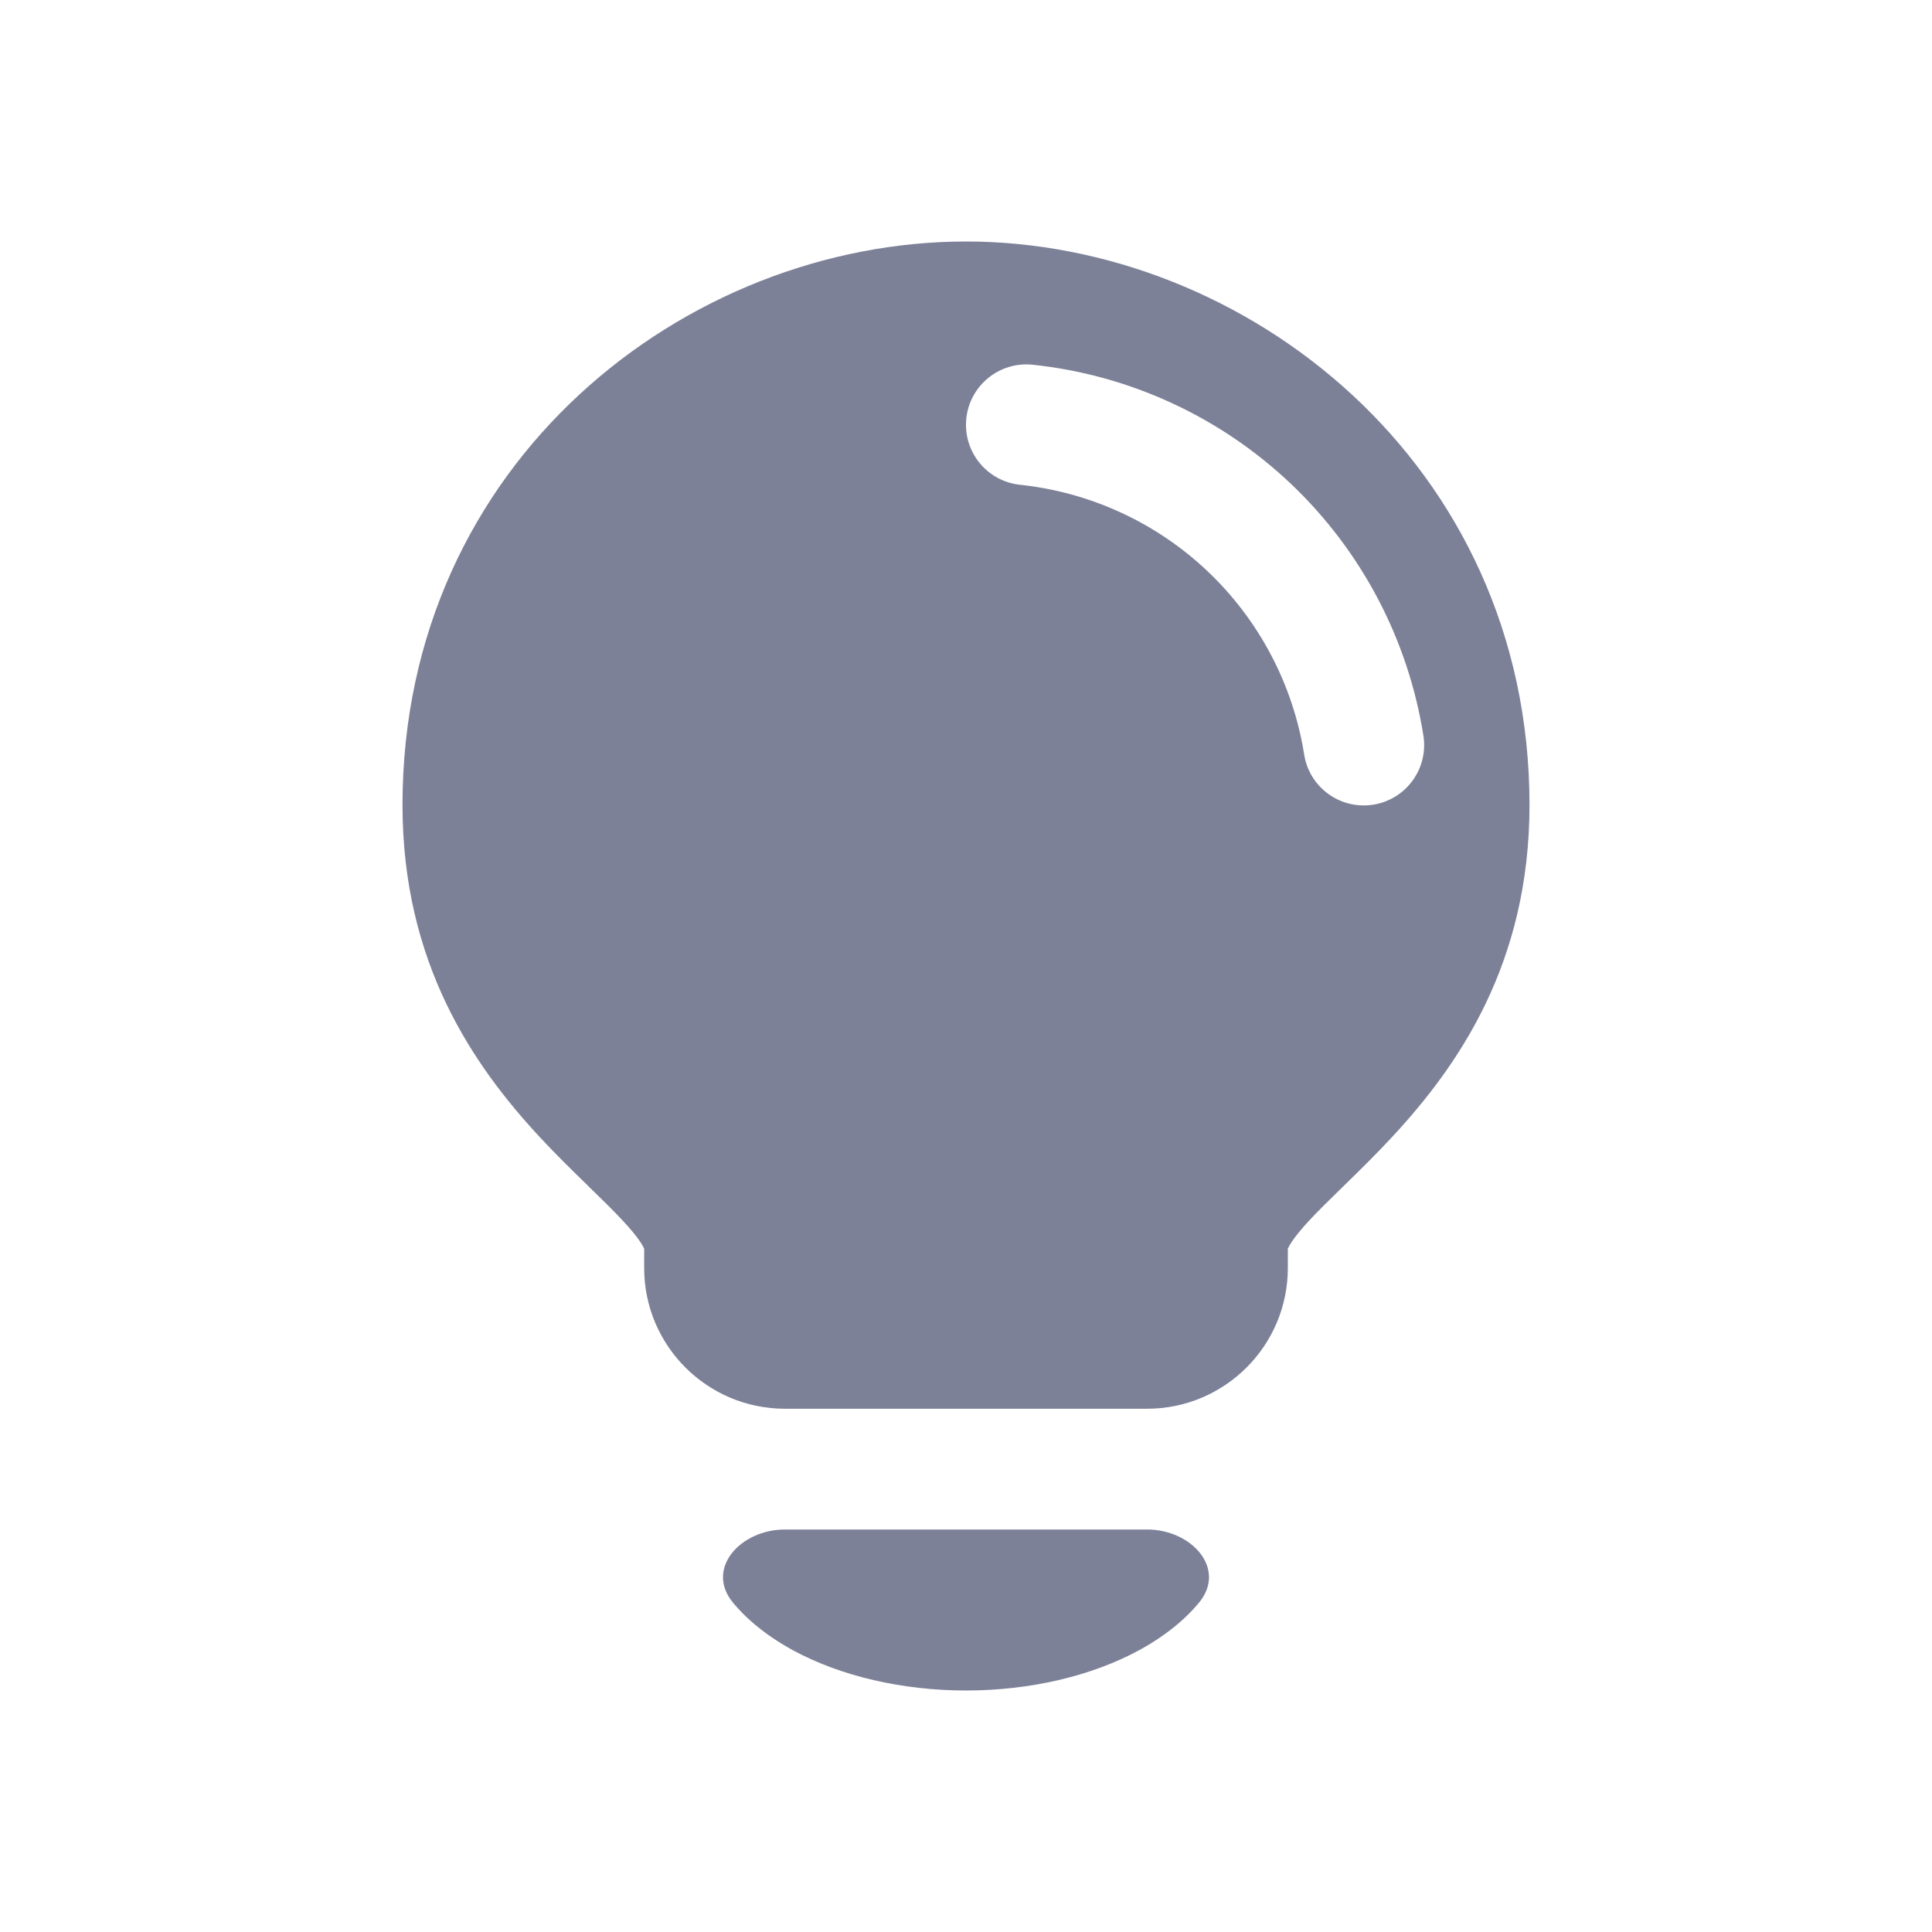 <svg width="24" height="24" viewBox="0 0 24 24" fill="none" xmlns="http://www.w3.org/2000/svg">
<path fill-rule="evenodd" clip-rule="evenodd" d="M12 3C8.531 3 5 5.731 5 10C5 11.966 5.88 13.235 6.701 14.121C6.903 14.338 7.102 14.534 7.279 14.705L7.322 14.748C7.484 14.905 7.619 15.037 7.734 15.161C7.944 15.385 7.99 15.486 8 15.507C8.001 15.509 8.001 15.511 8.002 15.511L8.002 15.751C8.002 16.717 8.785 17.5 9.752 17.5H14.248C15.214 17.5 15.998 16.717 15.998 15.751L15.998 15.511C15.999 15.511 15.999 15.509 16 15.507C16.01 15.486 16.056 15.385 16.266 15.159C16.382 15.035 16.517 14.903 16.68 14.744L16.722 14.703C16.898 14.531 17.098 14.335 17.299 14.118C18.12 13.232 19 11.963 19 10C19 5.756 15.471 3 12 3ZM12.829 4.531C12.417 4.487 12.048 4.786 12.004 5.197C11.96 5.609 12.259 5.979 12.671 6.022C13.546 6.115 14.366 6.493 15.004 7.099C15.642 7.705 16.063 8.504 16.201 9.373C16.265 9.782 16.65 10.061 17.059 9.996C17.468 9.931 17.747 9.547 17.682 9.138C17.492 7.943 16.914 6.844 16.037 6.011C15.159 5.178 14.032 4.658 12.829 4.531Z" fill="#7D8198"/>
<path d="M9.75 19C9.198 19 8.754 19.488 9.108 19.912C9.261 20.096 9.46 20.265 9.702 20.414C9.718 20.424 9.734 20.434 9.75 20.443C9.779 20.46 9.808 20.477 9.837 20.493L9.85 20.5C10.442 20.821 11.206 21 12 21C12.794 21 13.558 20.821 14.15 20.5L14.163 20.493C14.192 20.477 14.221 20.46 14.25 20.443C14.266 20.434 14.282 20.424 14.298 20.414C14.54 20.265 14.739 20.096 14.892 19.912C15.246 19.488 14.802 19 14.25 19H9.75Z" fill="#7D8198"/>
</svg>
